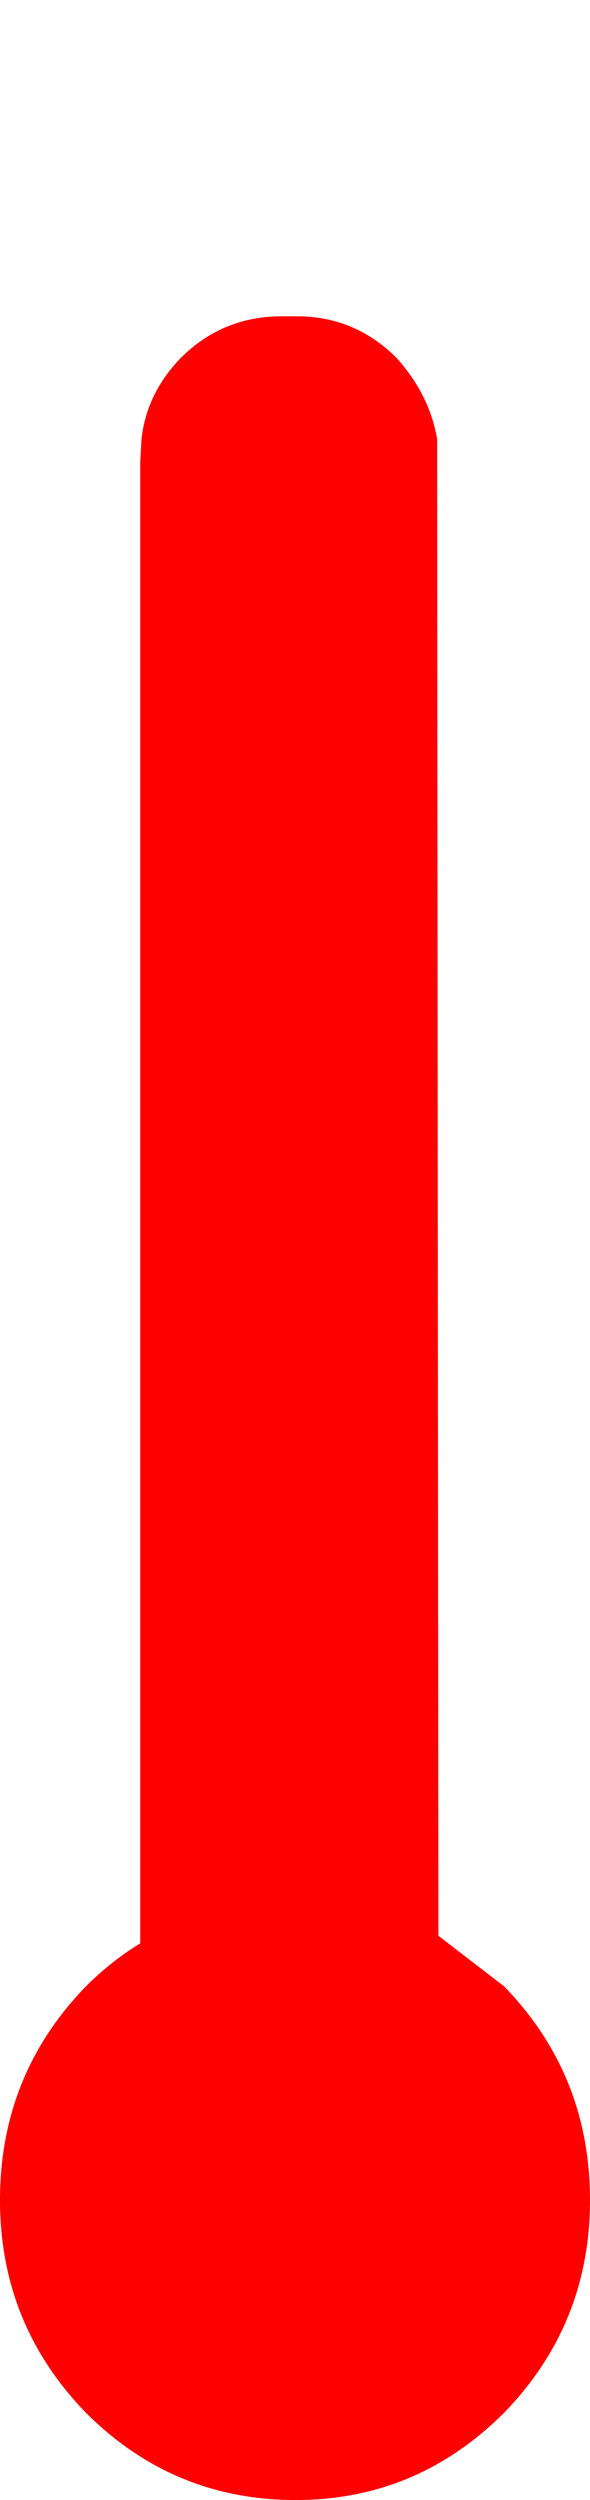 <?xml version="1.0" encoding="UTF-8" standalone="no"?>
<svg xmlns:xlink="http://www.w3.org/1999/xlink" height="296.4px" width="70.05px" xmlns="http://www.w3.org/2000/svg">
  <g transform="matrix(3.0, 0.0, 0.0, 3.0, 30.0, 63.3)">
    <path d="M-10.0 65.85 Q-10.0 70.75 -6.6 74.25 -3.15 77.7 1.7 77.7 6.5 77.7 9.95 74.25 13.35 70.75 13.35 65.85 13.35 60.9 9.95 57.4 L7.35 55.4 7.3 -3.75 Q7.0 -5.5 5.7 -6.95 4.05 -8.6 1.75 -8.6 L1.15 -8.6 Q-1.2 -8.6 -2.85 -6.95 -4.2 -5.55 -4.4 -3.75 L-4.45 -2.85 -4.45 55.7 Q-5.6 56.4 -6.6 57.4 -10.0 60.9 -10.0 65.85" fill="#ff0000" fill-rule="evenodd" stroke="none">
      <animate attributeName="fill" dur="2s" repeatCount="indefinite" values="#ff0000;#ff0001"/>
      <animate attributeName="fill-opacity" dur="2s" repeatCount="indefinite" values="1.0;1.0"/>
      <animate attributeName="d" dur="2s" repeatCount="indefinite" values="M-10.0 65.85 Q-10.0 70.75 -6.6 74.25 -3.15 77.7 1.7 77.7 6.5 77.7 9.95 74.25 13.35 70.75 13.35 65.85 13.35 60.9 9.95 57.4 L7.35 55.4 7.3 -3.75 Q7.0 -5.5 5.7 -6.95 4.05 -8.6 1.75 -8.6 L1.15 -8.6 Q-1.2 -8.6 -2.85 -6.95 -4.2 -5.55 -4.4 -3.75 L-4.45 -2.85 -4.45 55.7 Q-5.6 56.4 -6.6 57.4 -10.0 60.9 -10.0 65.85;M-10.0 65.85 Q-10.0 70.75 -6.6 74.25 -3.15 77.7 1.7 77.7 6.5 77.7 9.95 74.25 13.35 70.75 13.35 65.85 13.35 60.9 9.95 57.4 L7.35 55.4 7.3 -16.25 Q7.0 -18.0 5.7 -19.45 4.05 -21.1 1.75 -21.1 L1.15 -21.1 Q-1.2 -21.1 -2.85 -19.45 -4.15 -18.05 -4.4 -16.25 L-4.45 -15.35 -4.45 55.7 Q-5.6 56.4 -6.6 57.4 -10.0 60.9 -10.0 65.85"/>
    </path>
    <path d="M-10.0 65.85 Q-10.0 60.9 -6.6 57.4 -5.6 56.4 -4.45 55.7 L-4.45 -2.85 -4.4 -3.75 Q-4.2 -5.55 -2.85 -6.95 -1.2 -8.6 1.15 -8.6 L1.75 -8.6 Q4.05 -8.6 5.7 -6.95 7.0 -5.5 7.3 -3.75 L7.35 55.4 9.95 57.4 Q13.35 60.9 13.35 65.85 13.35 70.75 9.95 74.25 6.5 77.7 1.7 77.7 -3.15 77.7 -6.6 74.25 -10.0 70.75 -10.0 65.85" fill="none" stroke="#000000" stroke-linecap="round" stroke-linejoin="round" stroke-opacity="0.0" stroke-width="1.0">
      <animate attributeName="stroke" dur="2s" repeatCount="indefinite" values="#000000;#000001"/>
      <animate attributeName="stroke-width" dur="2s" repeatCount="indefinite" values="0.0;0.0"/>
      <animate attributeName="fill-opacity" dur="2s" repeatCount="indefinite" values="0.0;0.0"/>
      <animate attributeName="d" dur="2s" repeatCount="indefinite" values="M-10.0 65.85 Q-10.0 60.9 -6.6 57.4 -5.6 56.4 -4.45 55.7 L-4.45 -2.85 -4.4 -3.75 Q-4.2 -5.55 -2.85 -6.95 -1.2 -8.6 1.15 -8.6 L1.75 -8.6 Q4.05 -8.6 5.7 -6.95 7.0 -5.5 7.3 -3.75 L7.35 55.4 9.95 57.4 Q13.35 60.9 13.35 65.85 13.35 70.75 9.95 74.25 6.5 77.7 1.7 77.7 -3.15 77.7 -6.6 74.25 -10.0 70.75 -10.0 65.85;M-10.0 65.85 Q-10.0 60.9 -6.6 57.4 -5.6 56.4 -4.45 55.7 L-4.45 -15.35 -4.4 -16.25 Q-4.15 -18.05 -2.85 -19.45 -1.2 -21.1 1.15 -21.1 L1.75 -21.1 Q4.05 -21.1 5.7 -19.45 7.0 -18.0 7.3 -16.25 L7.35 55.4 9.95 57.4 Q13.35 60.9 13.35 65.85 13.35 70.75 9.95 74.25 6.5 77.7 1.7 77.7 -3.15 77.7 -6.6 74.25 -10.0 70.75 -10.0 65.85"/>
    </path>
  </g>
</svg>
